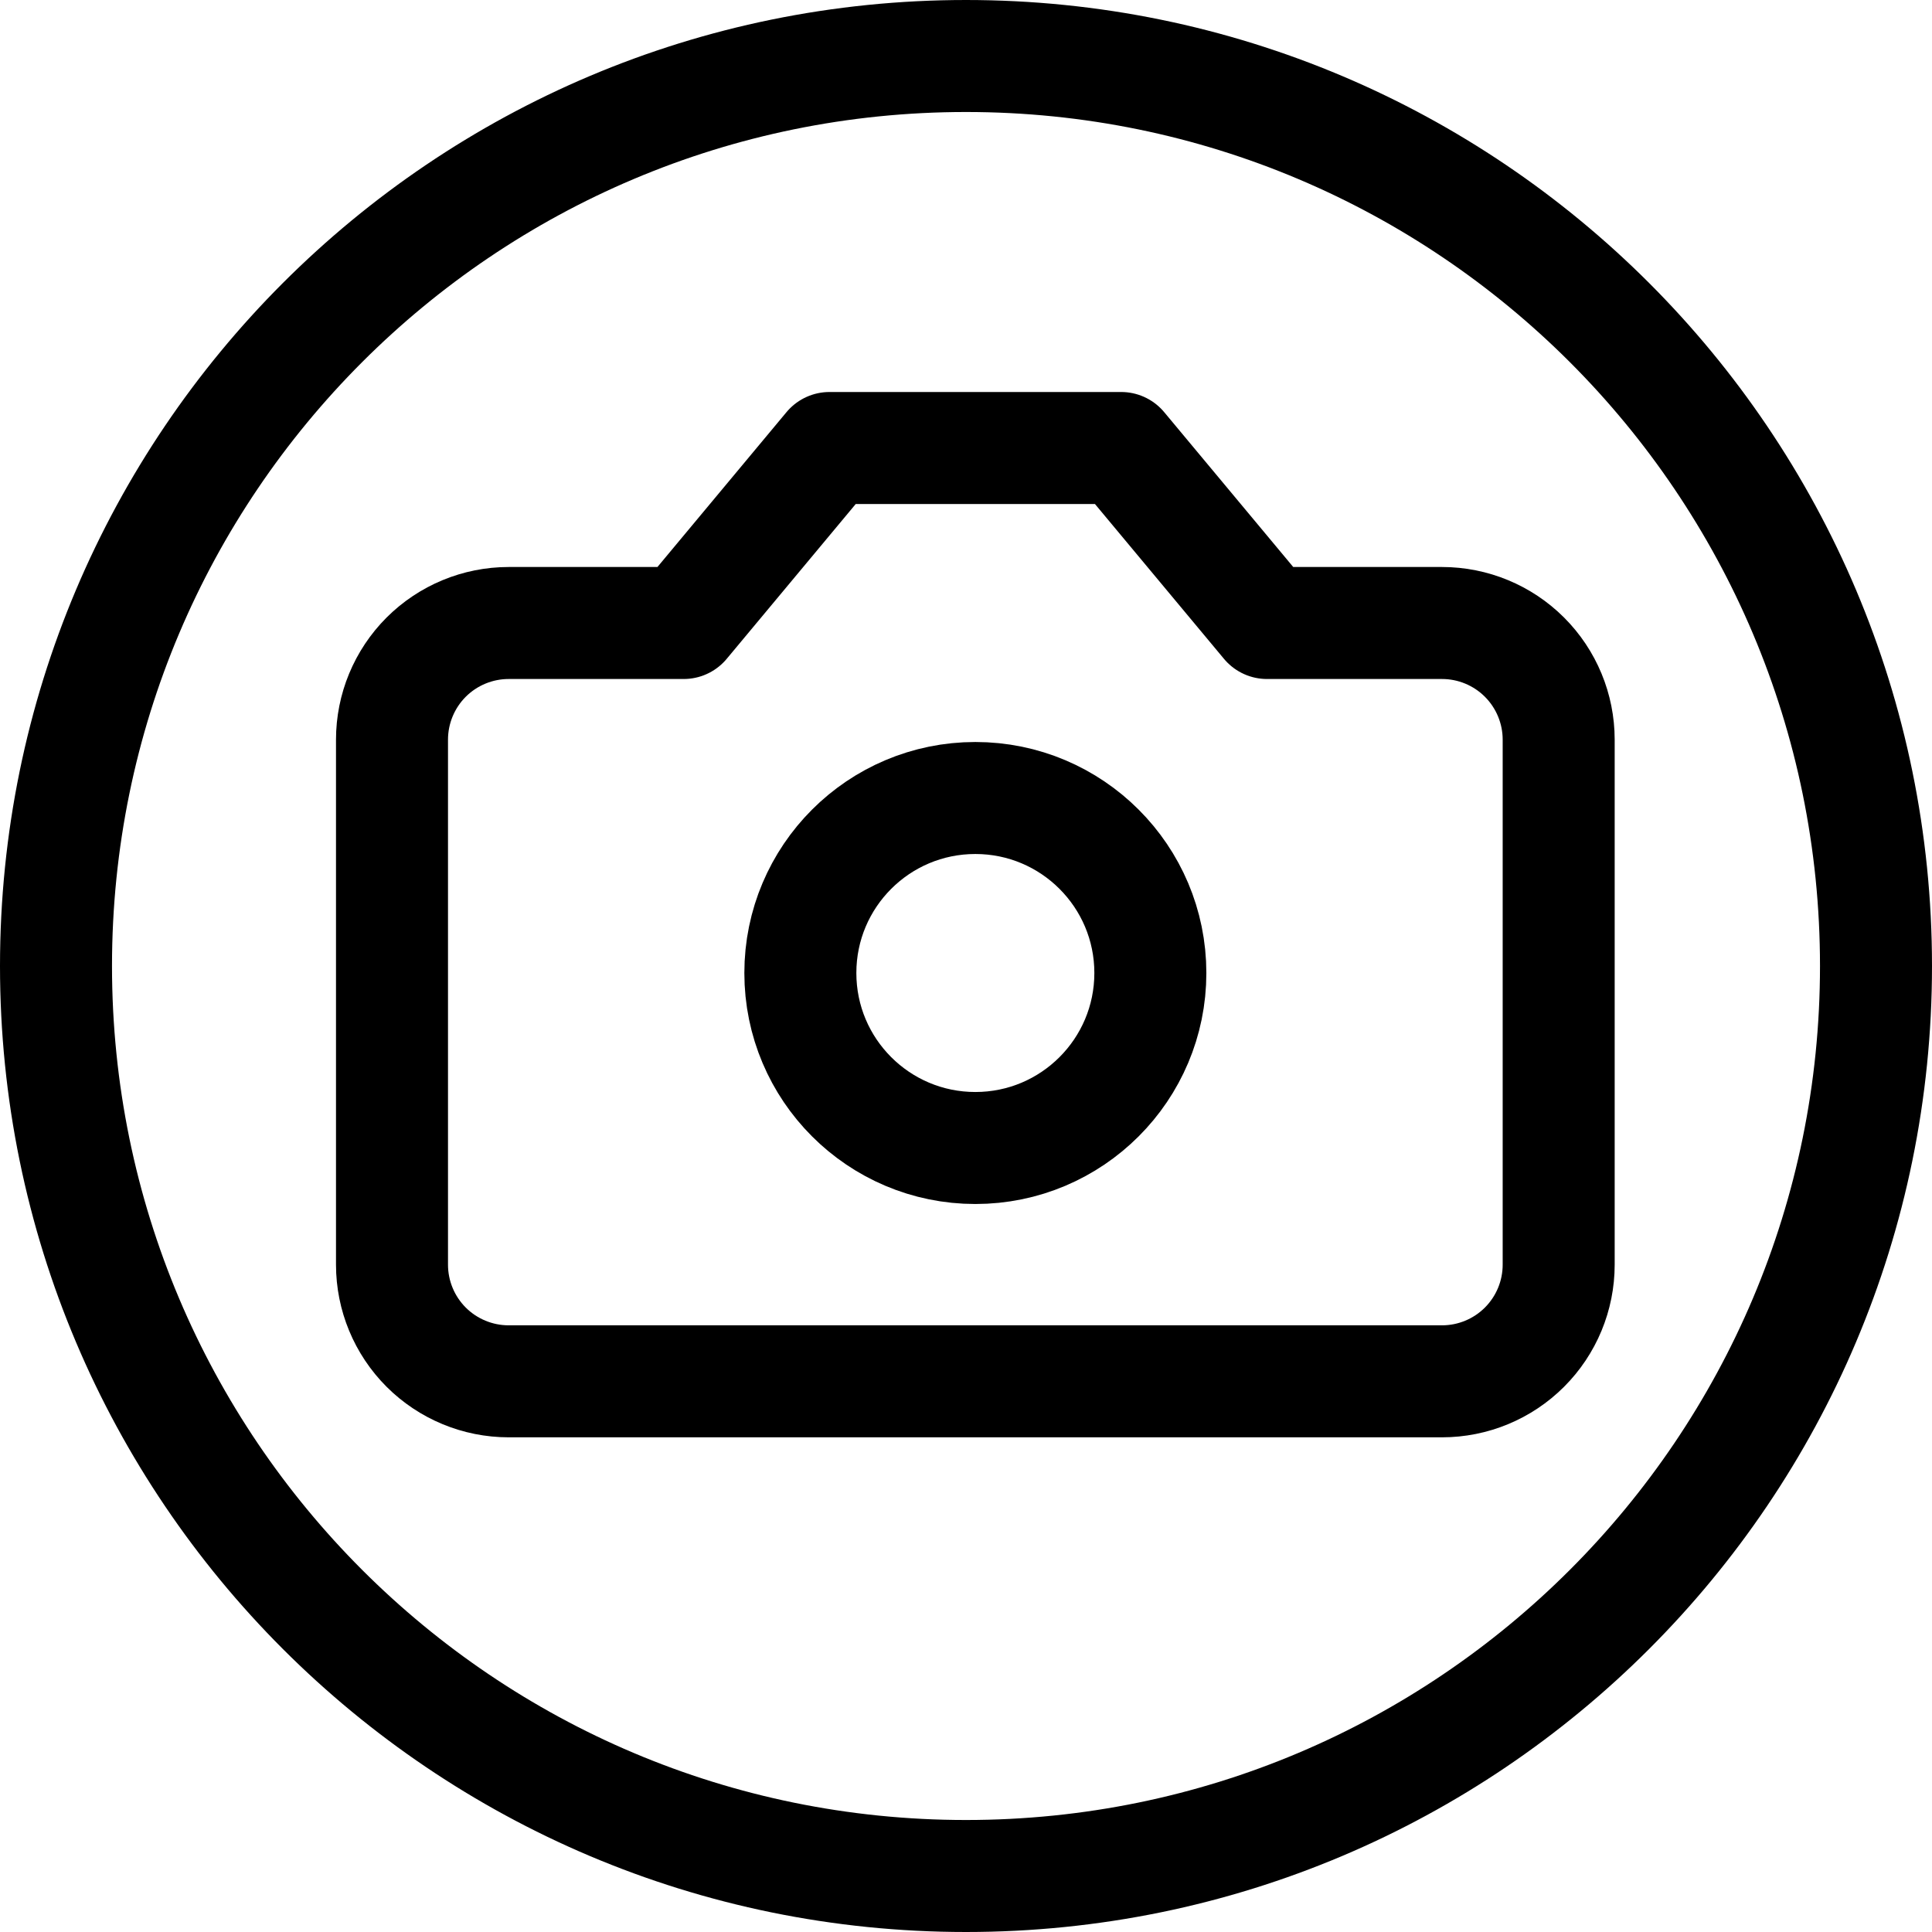<svg width="69" height="69" viewBox="0 0 69 69" fill="none" xmlns="http://www.w3.org/2000/svg">
<path d="M34.5 67C52.449 67 67 52.449 67 34.5C67 16.551 52.449 2 34.5 2C16.551 2 2 16.551 2 34.5C2 52.449 16.551 67 34.5 67Z" stroke="black" stroke-width="4" stroke-linecap="round" stroke-linejoin="round"/>
<path d="M40.042 16H29.625L24.417 22.25H18.167C17.062 22.25 16.002 22.689 15.22 23.47C14.439 24.252 14 25.312 14 26.417V45.167C14 46.272 14.439 47.331 15.22 48.113C16.002 48.894 17.062 49.333 18.167 49.333H51.5C52.605 49.333 53.665 48.894 54.446 48.113C55.228 47.331 55.667 46.272 55.667 45.167V26.417C55.667 25.312 55.228 24.252 54.446 23.47C53.665 22.689 52.605 22.25 51.5 22.25H45.25L40.042 16Z" stroke="black" stroke-width="4" stroke-linecap="round" stroke-linejoin="round"/>
<path d="M34.834 41C38.285 41 41.084 38.202 41.084 34.75C41.084 31.298 38.285 28.5 34.834 28.5C31.382 28.5 28.584 31.298 28.584 34.75C28.584 38.202 31.382 41 34.834 41Z" stroke="black" stroke-width="4" stroke-linecap="round" stroke-linejoin="round"/>
</svg>
